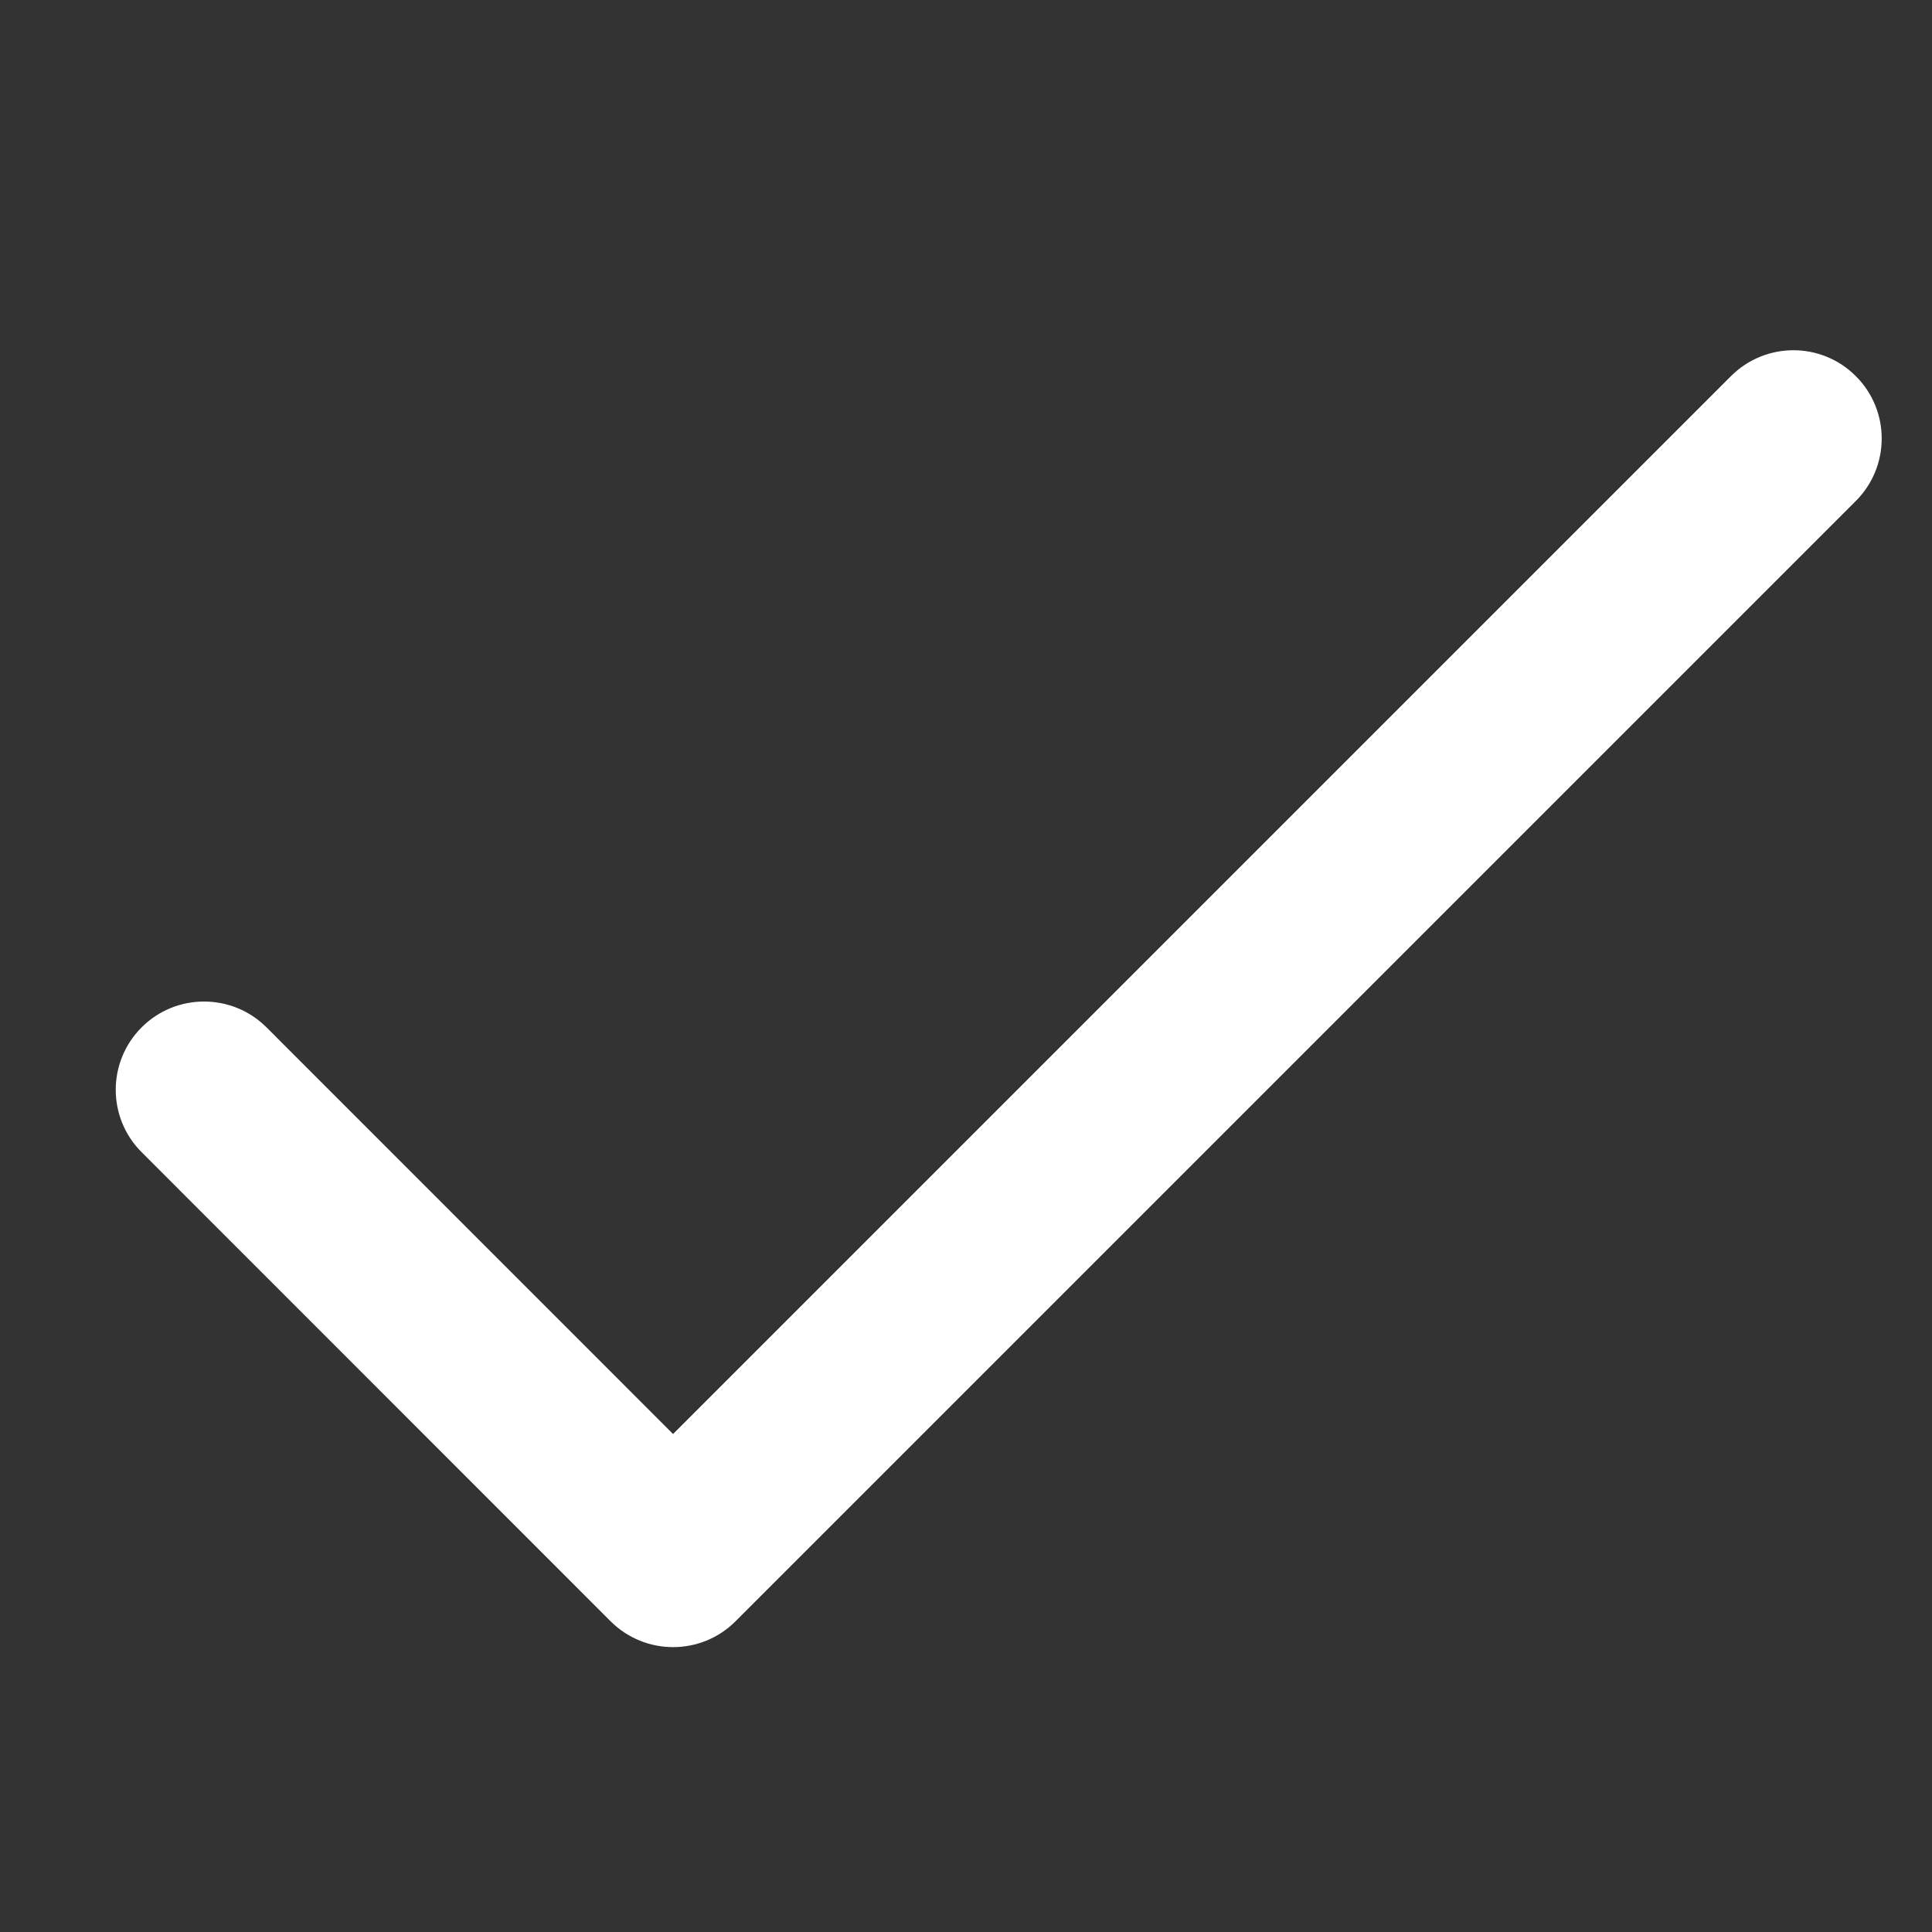 <svg width="16" height="16" viewBox="0 0 16 16" fill="none" xmlns="http://www.w3.org/2000/svg">
<rect x="0" y="0" width="16" height="16" fill="#333333" stroke="none"/>
<g clip-path="url(#clip0)">
<path d="M15.369 3.115C15.084 2.829 14.621 2.829 14.335 3.115L5.574 11.876L2.207 8.508C1.921 8.223 1.458 8.223 1.173 8.508C0.887 8.794 0.887 9.257 1.173 9.542L5.057 13.427C5.343 13.712 5.806 13.712 6.091 13.427L15.369 4.149C15.655 3.863 15.655 3.4 15.369 3.115Z" fill="white"/>
</g>
<defs>
<clipPath id="clip0">
<rect width="14.625" height="14.625" fill="white" transform="translate(0.958 0.958)"/>
</clipPath>
</defs>
</svg>
